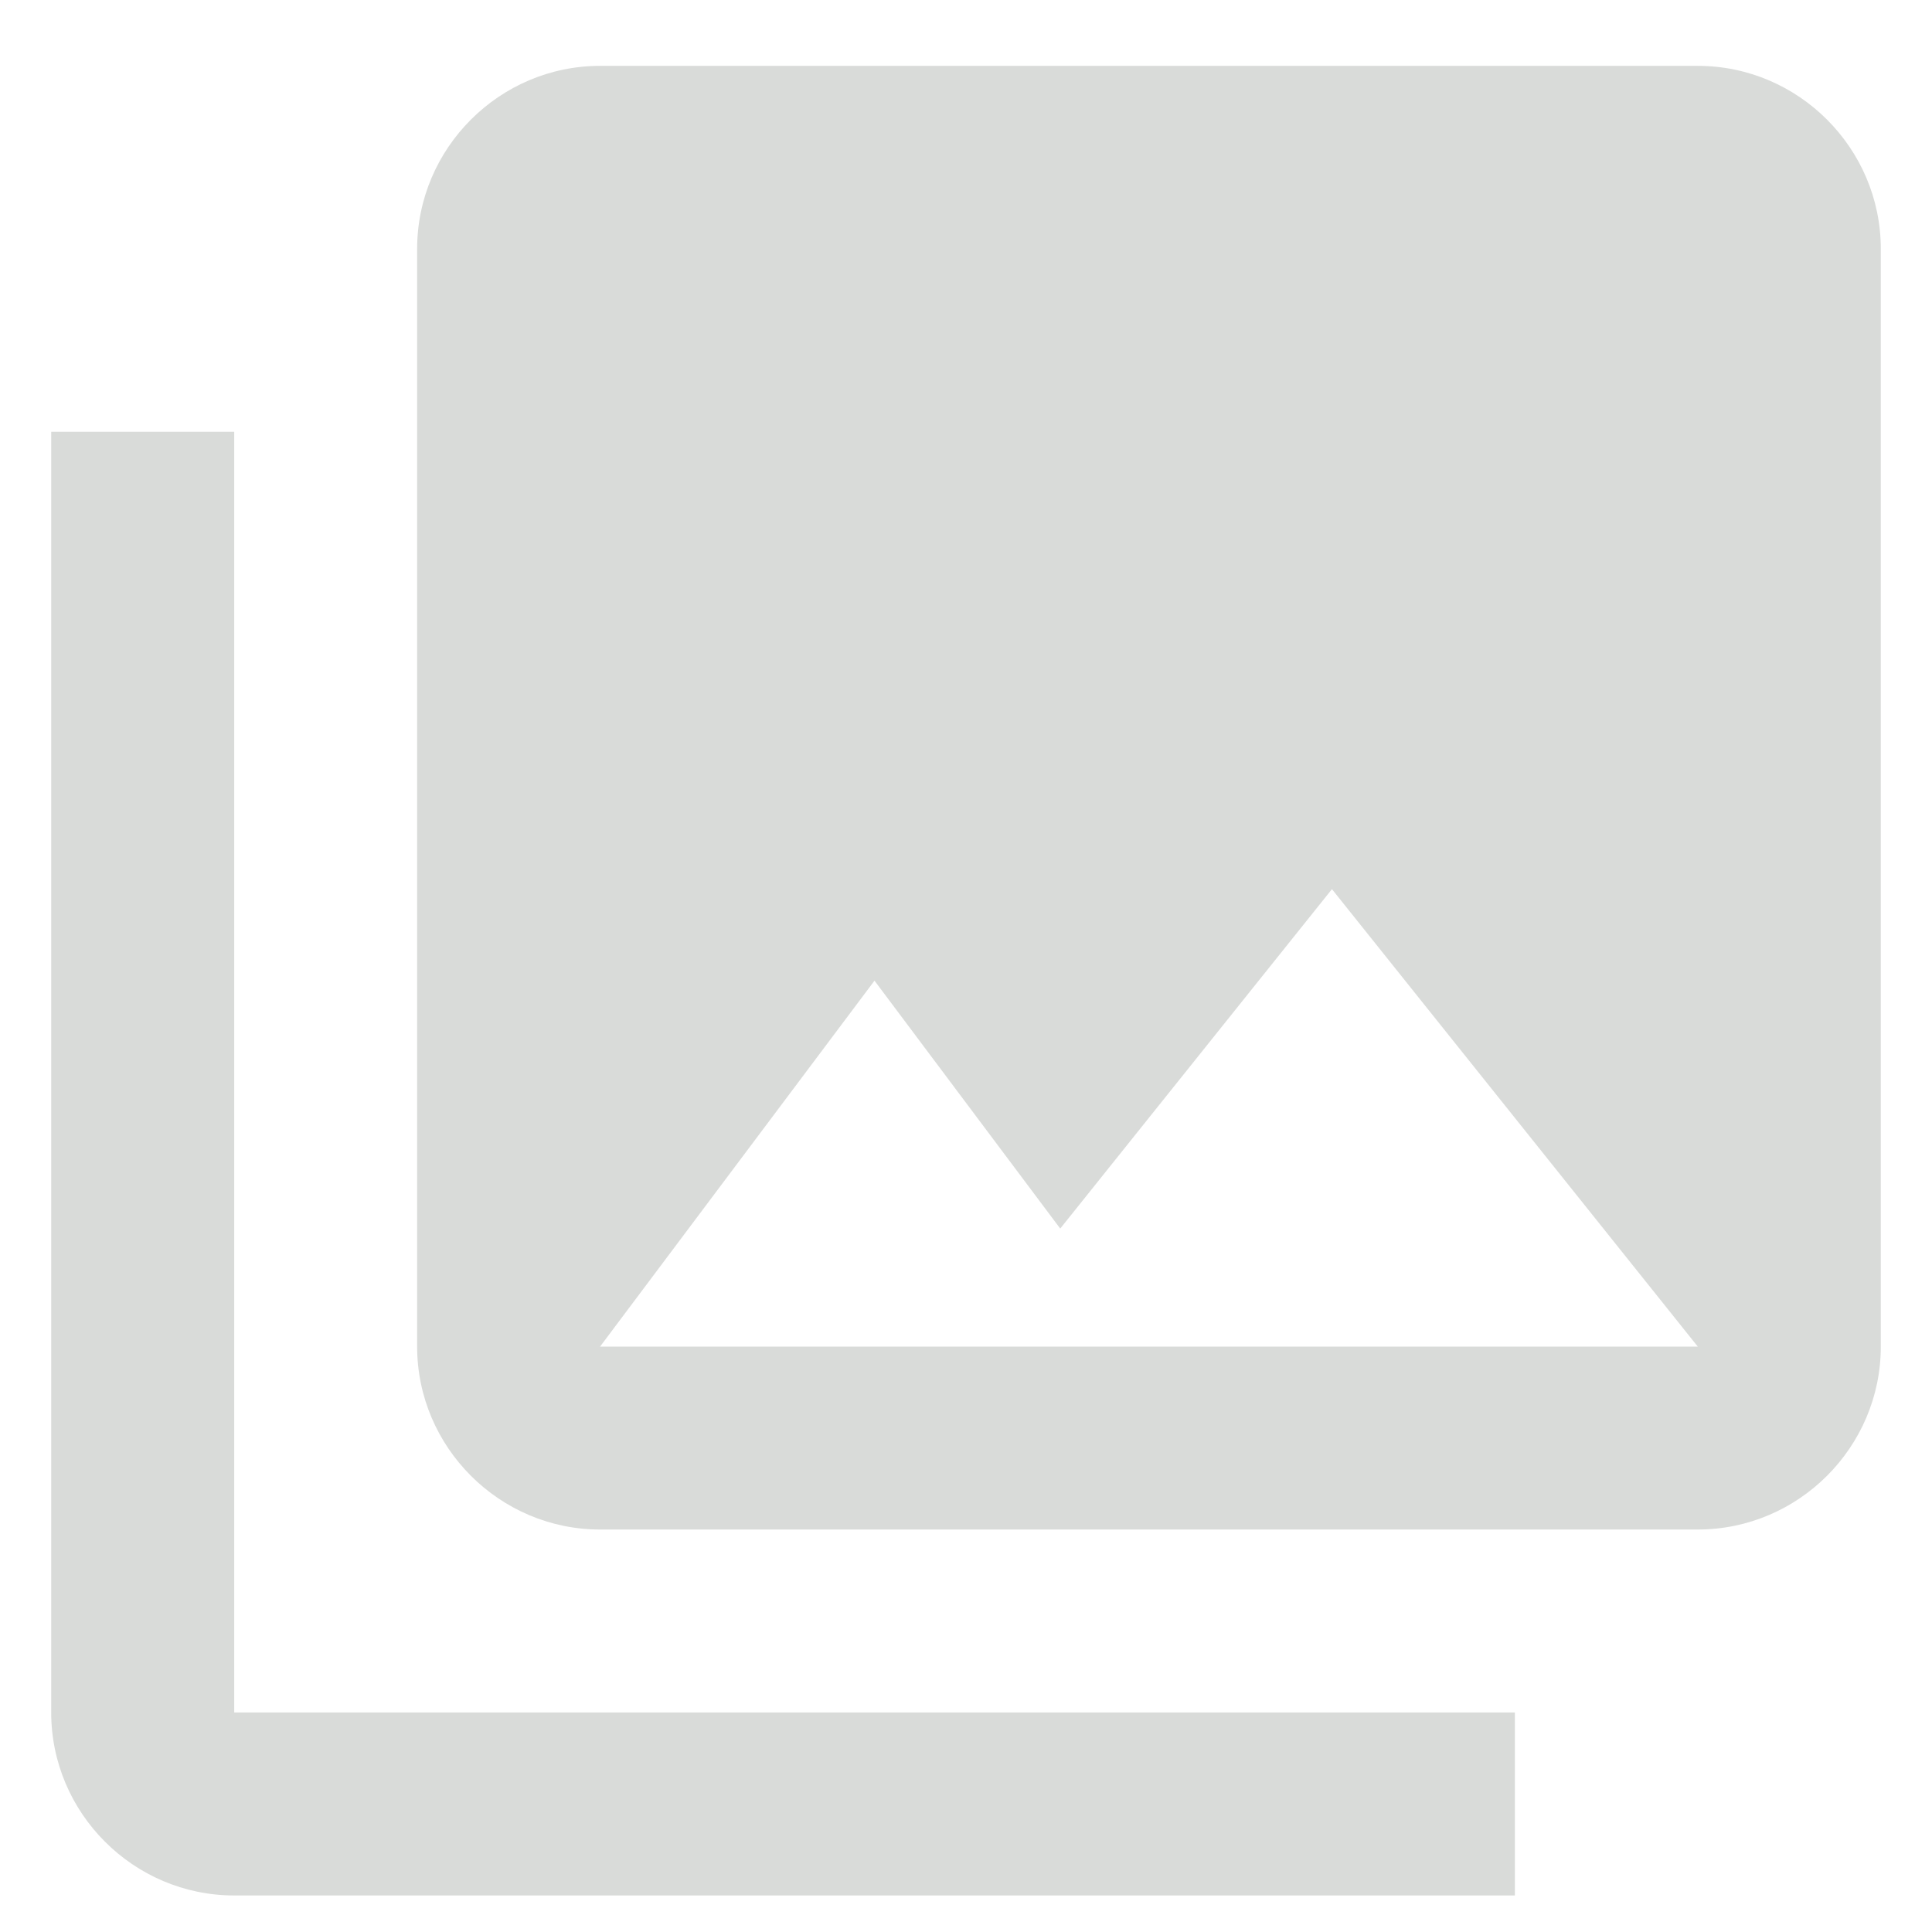<?xml version="1.0" encoding="UTF-8"?>
<svg width="22px" height="22px" viewBox="0 0 22 22" version="1.1" xmlns="http://www.w3.org/2000/svg" xmlns:xlink="http://www.w3.org/1999/xlink">
    <!-- Generator: Sketch 64 (93537) - https://sketch.com -->
    <title>photo_library-24px</title>
    <desc>Created with Sketch.</desc>
    <g id="Page-1" stroke="none" stroke-width="1" fill="none" fill-rule="evenodd">
        <g id="dashboard" transform="translate(-49, -244)">
            <g id="Group" transform="translate(25, 220.167)">
                <g id="workspace">
                    <g id="Group-3">
                        <g id="photo_library-24px" transform="translate(22.5, 22.5)">
                            <polygon id="Path" points="0 0 25 0 25 25 0 25"></polygon>
                            <path d="M22.917,16.667 L22.917,4.167 C22.917,3.021 21.979,2.083 20.833,2.083 L8.333,2.083 C7.188,2.083 6.25,3.021 6.25,4.167 L6.25,16.667 C6.25,17.812 7.188,18.75 8.333,18.75 L20.833,18.75 C21.979,18.75 22.917,17.812 22.917,16.667 Z M11.458,12.5 L13.573,15.323 L16.667,11.458 L20.833,16.667 L8.333,16.667 L11.458,12.5 Z M2.083,6.25 L2.083,20.833 C2.083,21.979 3.021,22.917 4.167,22.917 L18.75,22.917 L18.75,20.833 L4.167,20.833 L4.167,6.25 L2.083,6.25 Z" id="Shape" fill="#D9DBD9" fill-rule="nonzero"></path>
                        </g>
                    </g>
                </g>
            </g>
        </g>
    </g>
</svg>